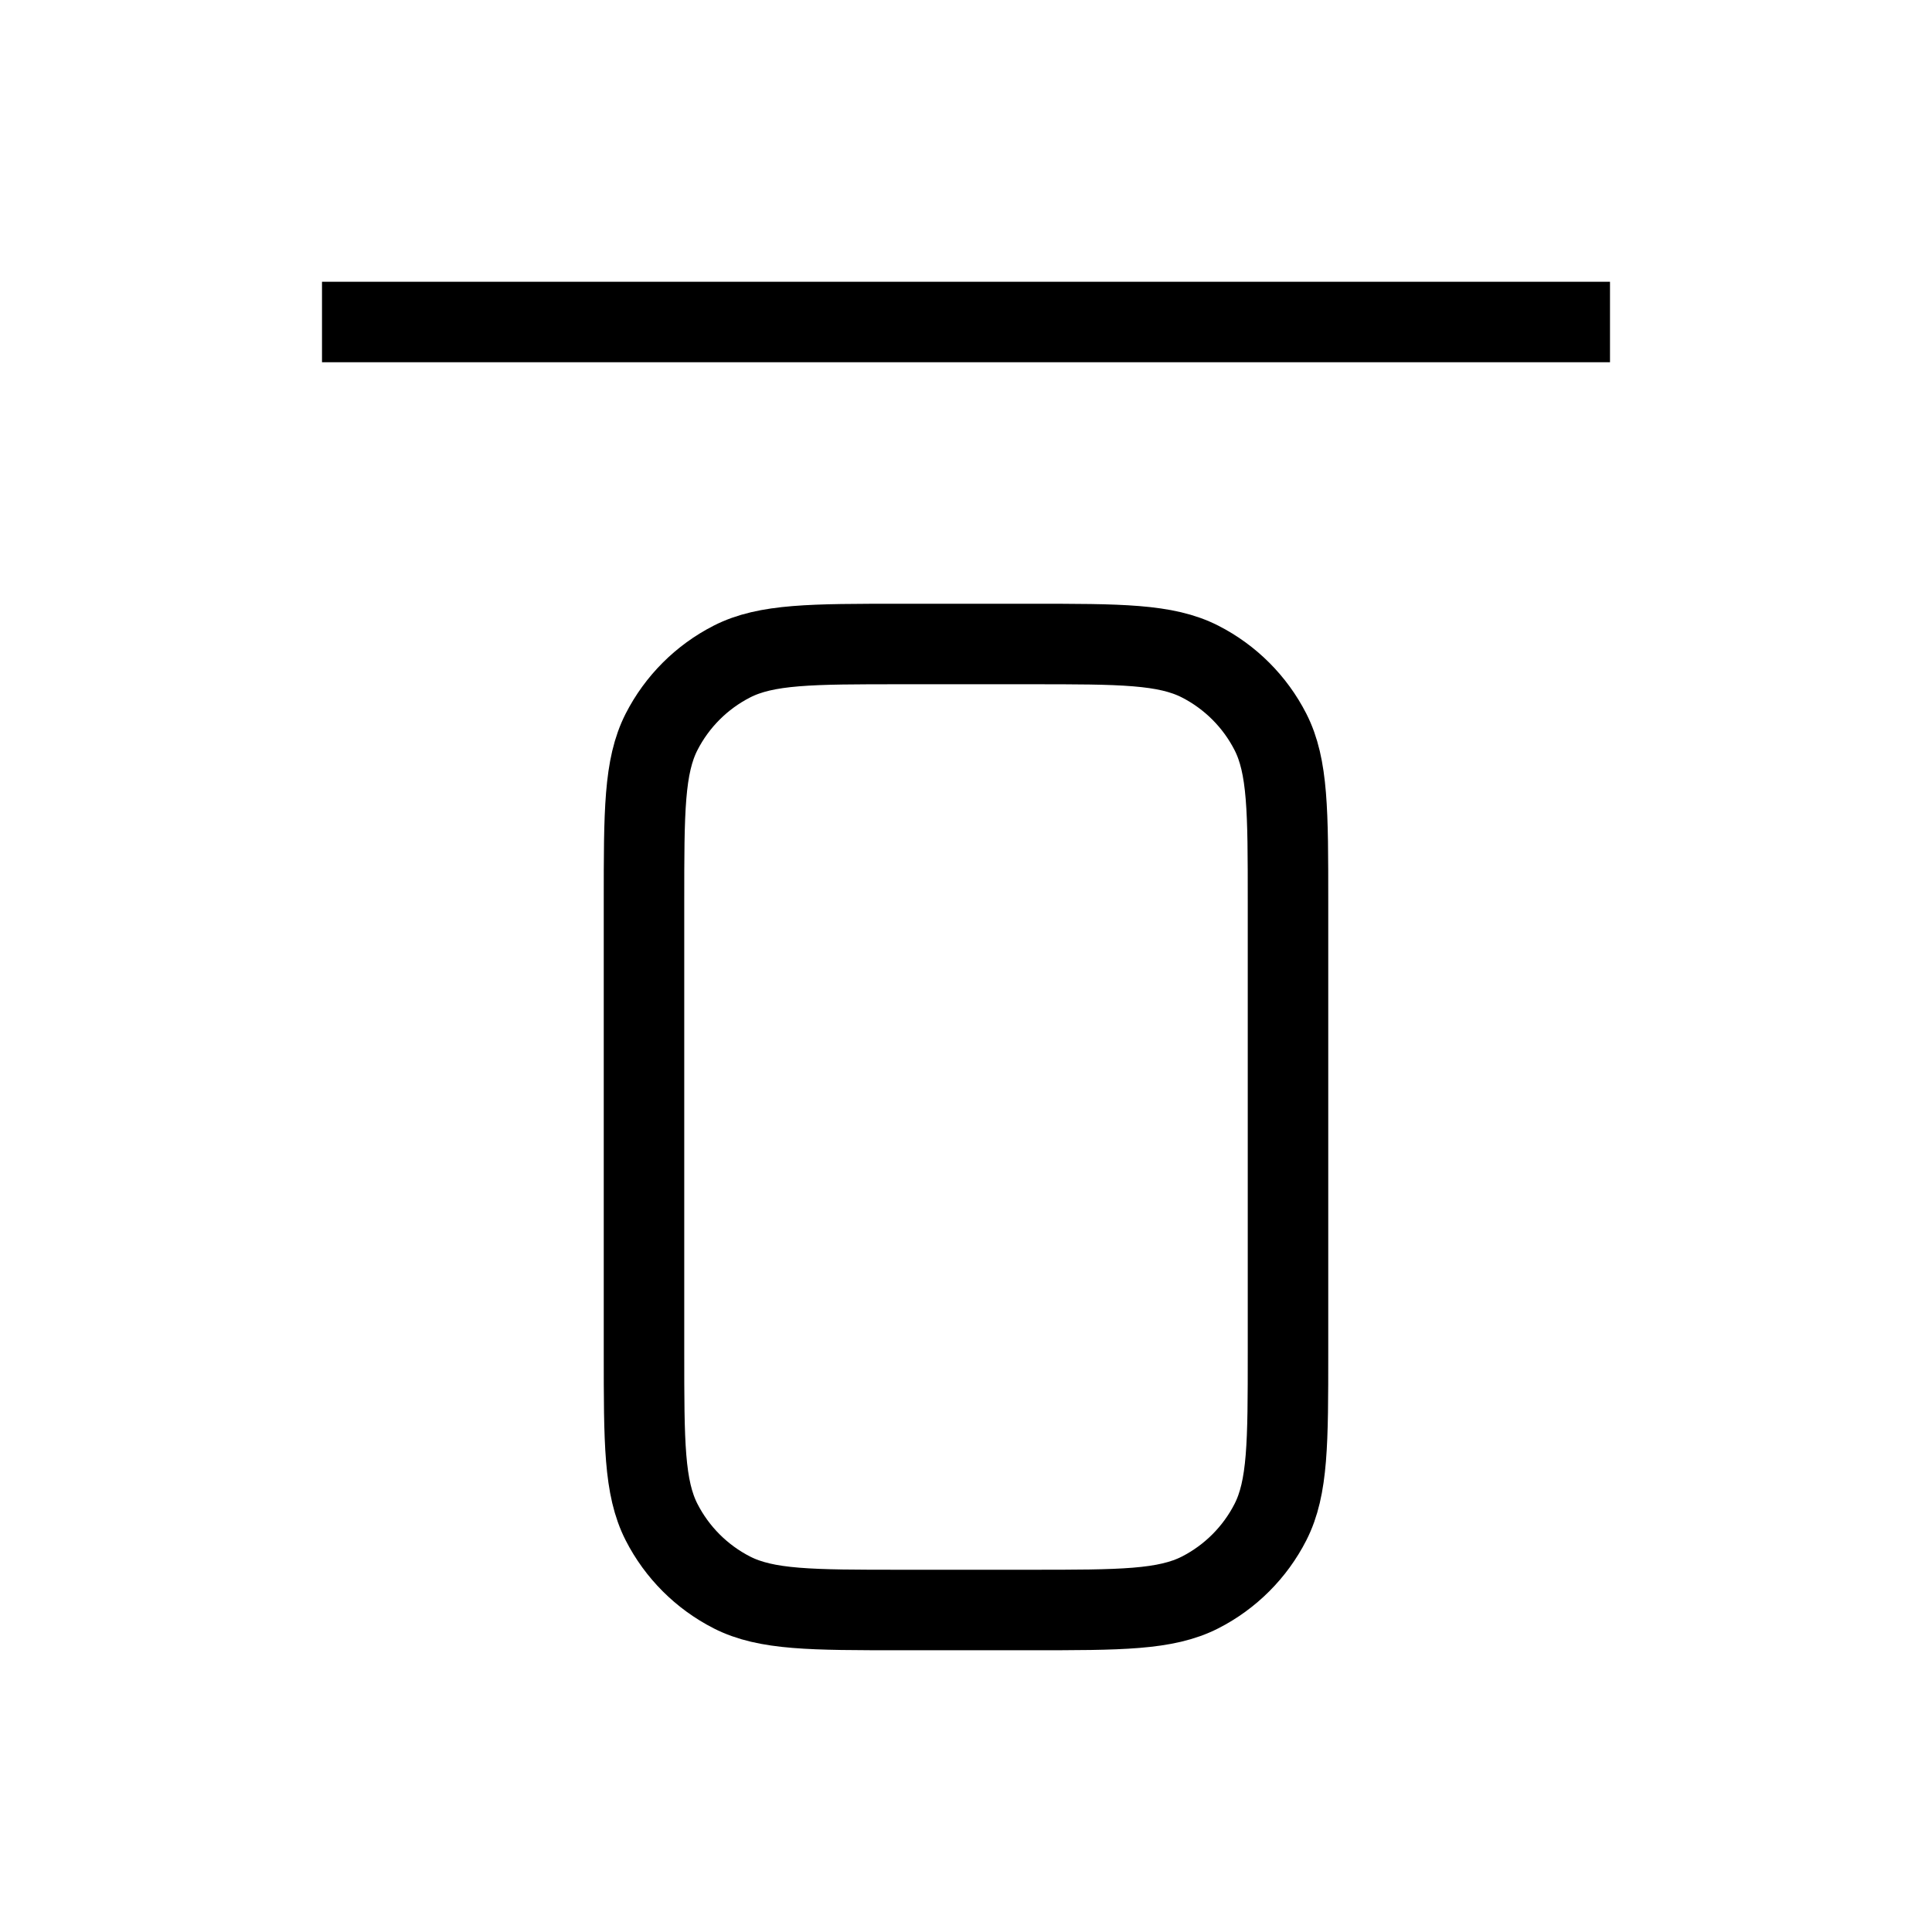 <svg width="24" height="24" viewBox="0 0 24 24" fill="none" xmlns="http://www.w3.org/2000/svg">
<path d="M4 4H20M11.2 8H12.8C13.92 8 14.48 8 14.908 8.218C15.284 8.41 15.59 8.716 15.782 9.092C16 9.52 16 10.08 16 11.2V16.8C16 17.92 16 18.48 15.782 18.908C15.59 19.284 15.284 19.59 14.908 19.782C14.48 20 13.92 20 12.8 20H11.2C10.08 20 9.52 20 9.092 19.782C8.716 19.59 8.41 19.284 8.218 18.908C8 18.48 8 17.92 8 16.8V11.2C8 10.08 8 9.52 8.218 9.092C8.41 8.716 8.716 8.41 9.092 8.218C9.52 8 10.08 8 11.2 8Z" stroke="black" strokeWidth="2" strokeLinecap="round" stroke-linejoin="round"/>
</svg>
